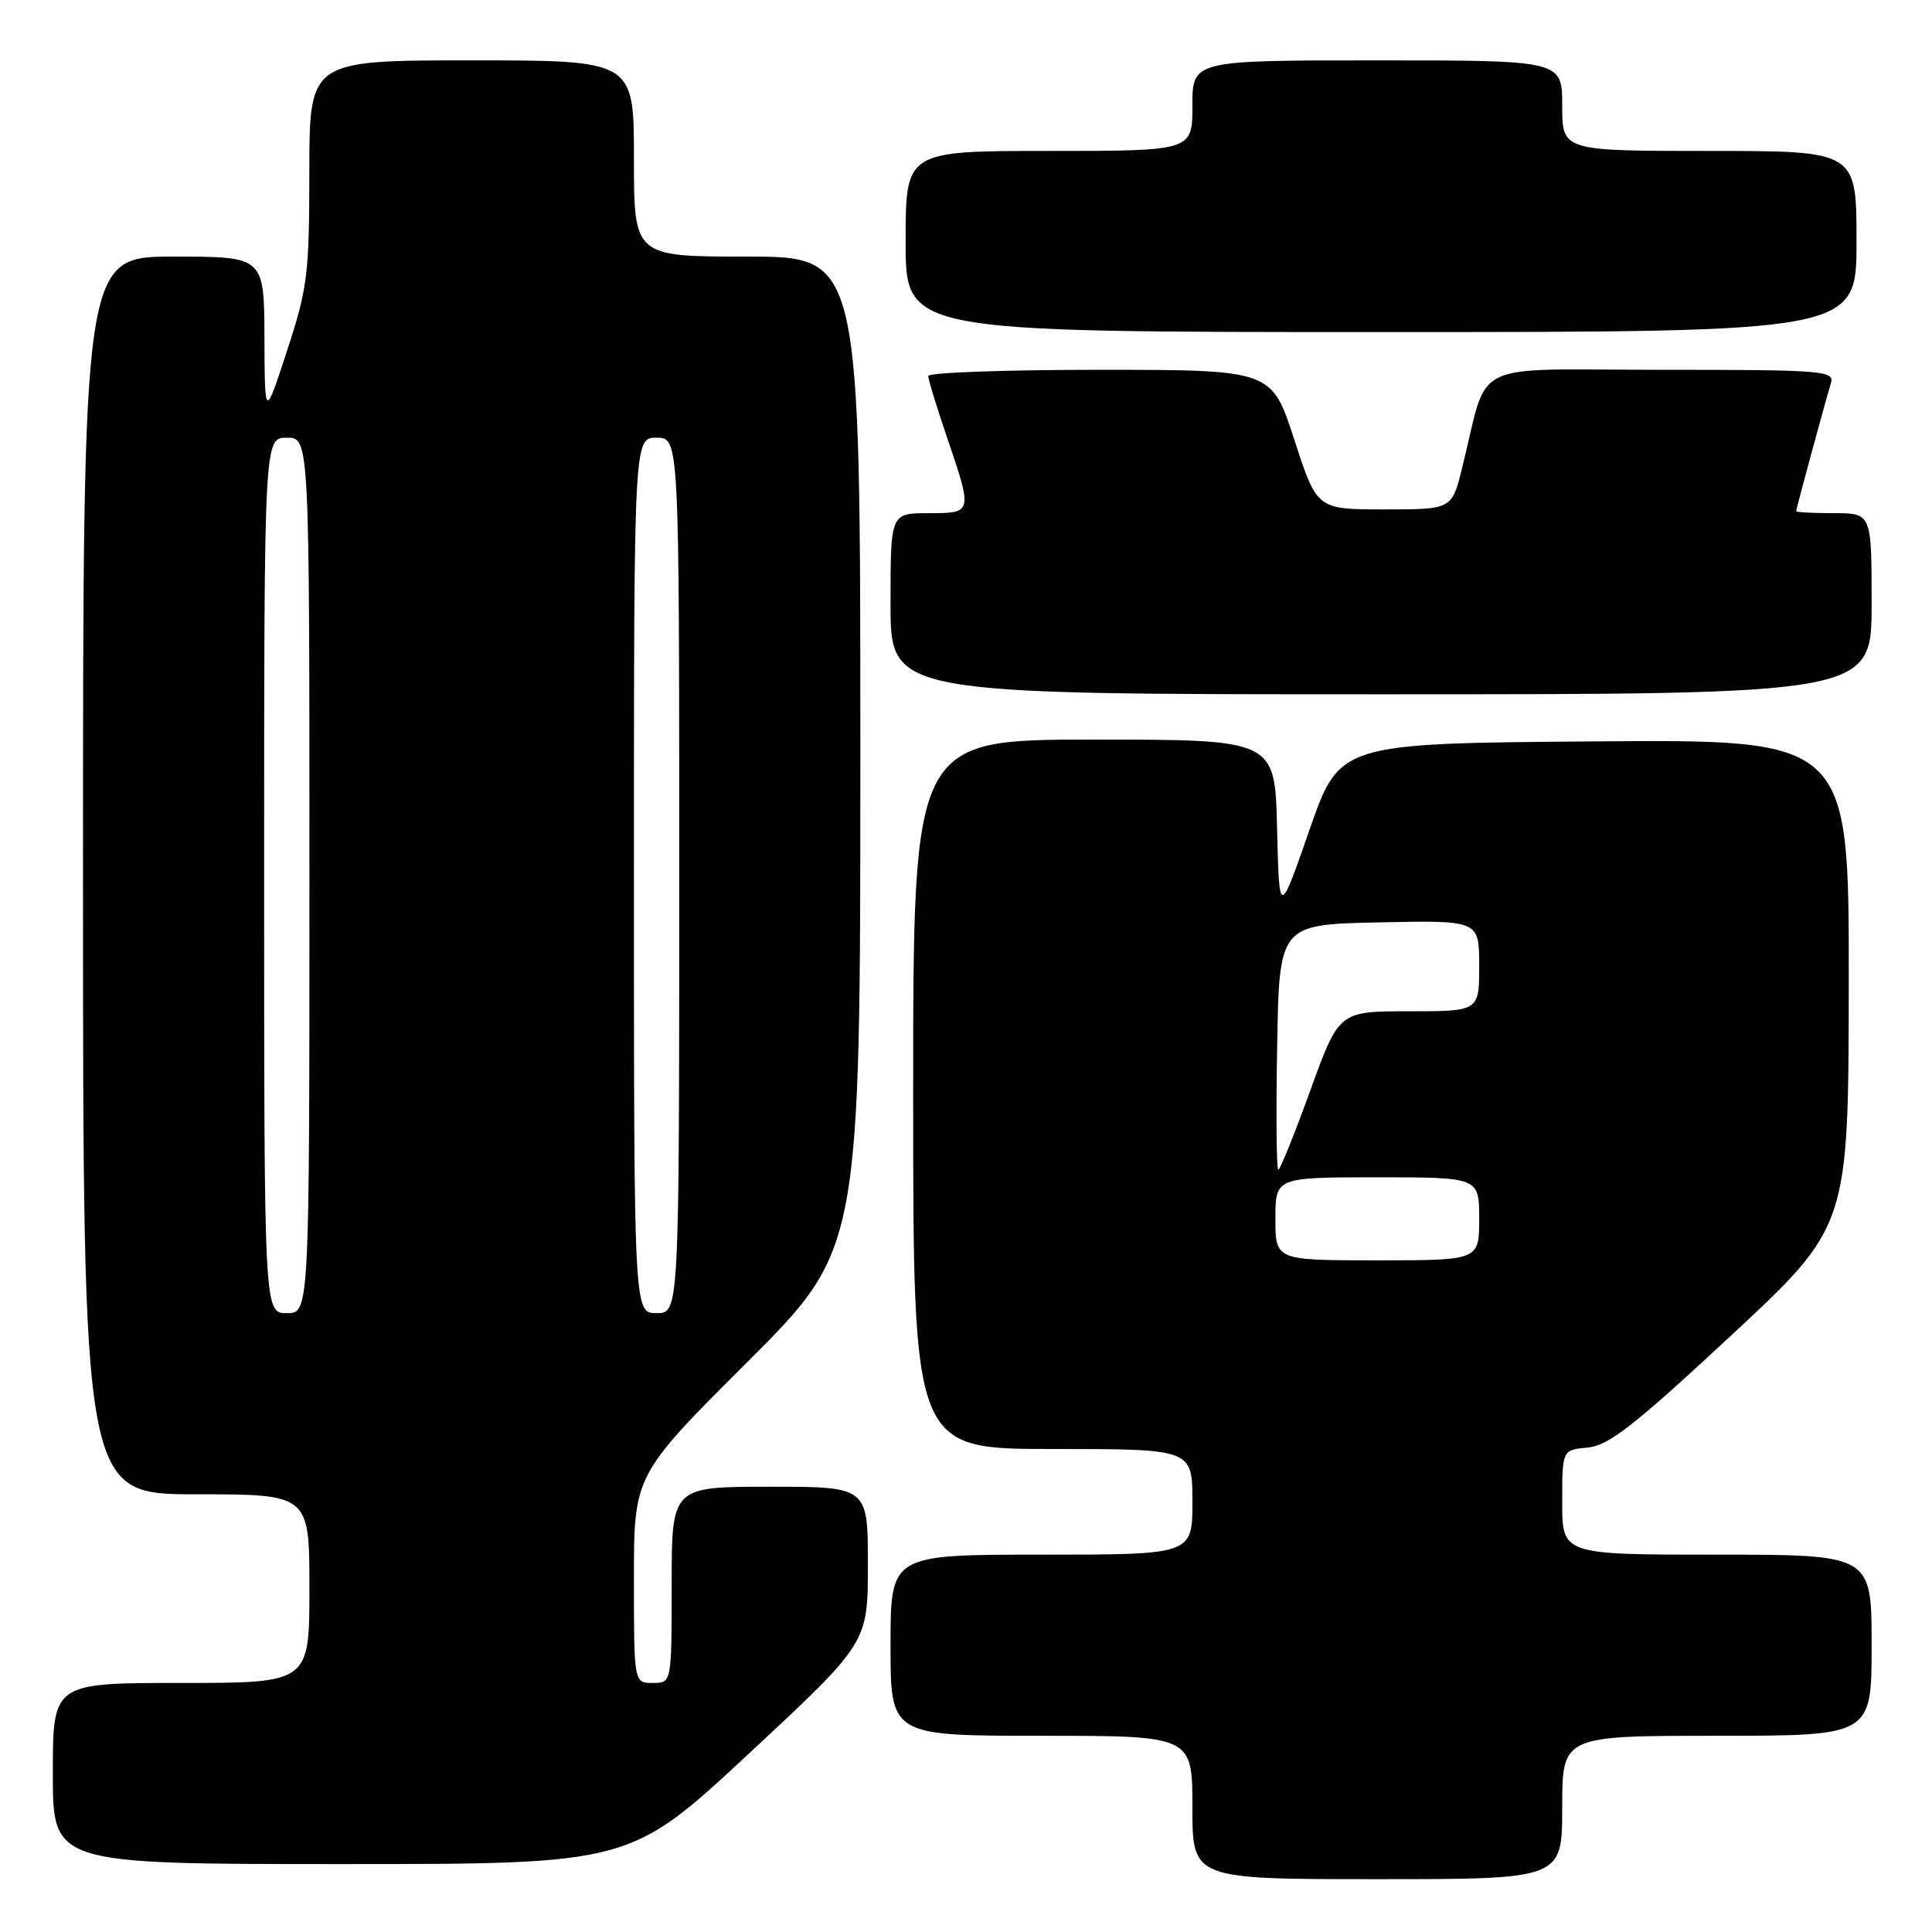 <?xml version="1.0" encoding="UTF-8" standalone="no"?>
<!DOCTYPE svg PUBLIC "-//W3C//DTD SVG 1.1//EN" "http://www.w3.org/Graphics/SVG/1.1/DTD/svg11.dtd" >
<svg xmlns="http://www.w3.org/2000/svg" xmlns:xlink="http://www.w3.org/1999/xlink" version="1.1" viewBox="0 0 256 256">
 <g >
 <path fill="currentColor"
d=" M 207.00 239.50 C 207.00 230.00 207.00 230.00 227.50 230.00 C 248.00 230.00 248.00 230.00 248.00 218.00 C 248.00 206.00 248.00 206.00 227.50 206.00 C 207.00 206.00 207.00 206.00 207.00 199.06 C 207.00 192.12 207.00 192.12 210.37 191.81 C 213.14 191.56 216.52 188.92 229.34 177.00 C 244.94 162.50 244.94 162.50 244.97 130.24 C 245.00 97.97 245.00 97.97 211.25 98.24 C 177.50 98.50 177.50 98.50 173.50 110.00 C 169.50 121.50 169.50 121.50 169.22 109.75 C 168.94 98.00 168.94 98.00 144.97 98.00 C 121.00 98.00 121.00 98.00 121.00 145.00 C 121.00 192.00 121.00 192.00 139.50 192.00 C 158.00 192.00 158.00 192.00 158.00 199.00 C 158.00 206.00 158.00 206.00 138.00 206.00 C 118.00 206.00 118.00 206.00 118.00 218.00 C 118.00 230.00 118.00 230.00 138.00 230.00 C 158.00 230.00 158.00 230.00 158.00 239.50 C 158.00 249.00 158.00 249.00 182.50 249.00 C 207.00 249.00 207.00 249.00 207.00 239.50 Z  M 99.25 232.34 C 115.00 217.69 115.00 217.69 115.00 207.34 C 115.00 197.00 115.00 197.00 102.00 197.00 C 89.00 197.00 89.00 197.00 89.00 210.00 C 89.00 223.00 89.00 223.00 86.50 223.00 C 84.00 223.00 84.00 223.00 84.00 209.24 C 84.00 195.47 84.00 195.47 99.00 180.50 C 114.00 165.53 114.00 165.53 114.00 99.76 C 114.00 34.00 114.00 34.00 99.00 34.00 C 84.00 34.00 84.00 34.00 84.00 21.00 C 84.00 8.00 84.00 8.00 62.50 8.00 C 41.00 8.00 41.00 8.00 40.99 22.75 C 40.98 36.36 40.75 38.19 38.03 46.50 C 35.08 55.50 35.08 55.50 35.04 44.75 C 35.00 34.00 35.00 34.00 23.00 34.00 C 11.00 34.00 11.00 34.00 11.00 116.00 C 11.00 198.00 11.00 198.00 26.00 198.00 C 41.00 198.00 41.00 198.00 41.00 210.50 C 41.00 223.00 41.00 223.00 24.00 223.00 C 7.00 223.00 7.00 223.00 7.00 235.00 C 7.00 247.00 7.00 247.00 45.25 247.00 C 83.50 247.00 83.50 247.00 99.25 232.34 Z  M 248.00 80.00 C 248.00 68.00 248.00 68.00 243.00 68.00 C 240.25 68.00 238.00 67.88 238.00 67.73 C 238.00 67.43 241.76 53.58 242.61 50.75 C 243.10 49.12 241.57 49.00 220.11 49.00 C 194.17 49.00 197.37 47.42 193.74 62.00 C 192.38 67.50 192.38 67.50 183.44 67.50 C 174.50 67.50 174.50 67.50 171.50 58.25 C 168.50 49.01 168.50 49.01 145.75 49.00 C 133.24 49.00 123.00 49.37 123.00 49.82 C 123.00 50.28 124.12 53.96 125.50 58.00 C 128.90 68.01 128.91 68.00 123.00 68.00 C 118.00 68.00 118.00 68.00 118.00 80.00 C 118.00 92.00 118.00 92.00 183.00 92.00 C 248.00 92.00 248.00 92.00 248.00 80.00 Z  M 246.00 32.00 C 246.00 20.00 246.00 20.00 226.50 20.00 C 207.00 20.00 207.00 20.00 207.00 14.00 C 207.00 8.00 207.00 8.00 182.50 8.00 C 158.00 8.00 158.00 8.00 158.00 14.00 C 158.00 20.00 158.00 20.00 139.00 20.00 C 120.00 20.00 120.00 20.00 120.00 32.00 C 120.00 44.00 120.00 44.00 183.00 44.00 C 246.00 44.00 246.00 44.00 246.00 32.00 Z  M 169.00 161.50 C 169.00 156.00 169.00 156.00 182.50 156.00 C 196.00 156.00 196.00 156.00 196.00 161.50 C 196.00 167.00 196.00 167.00 182.50 167.00 C 169.00 167.00 169.00 167.00 169.00 161.50 Z  M 169.23 138.75 C 169.50 122.50 169.50 122.50 182.75 122.22 C 196.00 121.94 196.00 121.94 196.00 127.97 C 196.00 134.00 196.00 134.00 186.71 134.00 C 177.42 134.00 177.42 134.00 173.62 144.50 C 171.52 150.28 169.62 155.00 169.38 155.00 C 169.14 155.00 169.07 147.69 169.23 138.75 Z  M 35.00 116.00 C 35.00 58.00 35.00 58.00 38.00 58.00 C 41.00 58.00 41.00 58.00 41.00 116.00 C 41.00 174.00 41.00 174.00 38.00 174.00 C 35.00 174.00 35.00 174.00 35.00 116.00 Z  M 84.00 116.00 C 84.00 58.00 84.00 58.00 87.00 58.00 C 90.00 58.00 90.00 58.00 90.00 116.00 C 90.00 174.00 90.00 174.00 87.00 174.00 C 84.00 174.00 84.00 174.00 84.00 116.00 Z "/>
</g>
</svg>